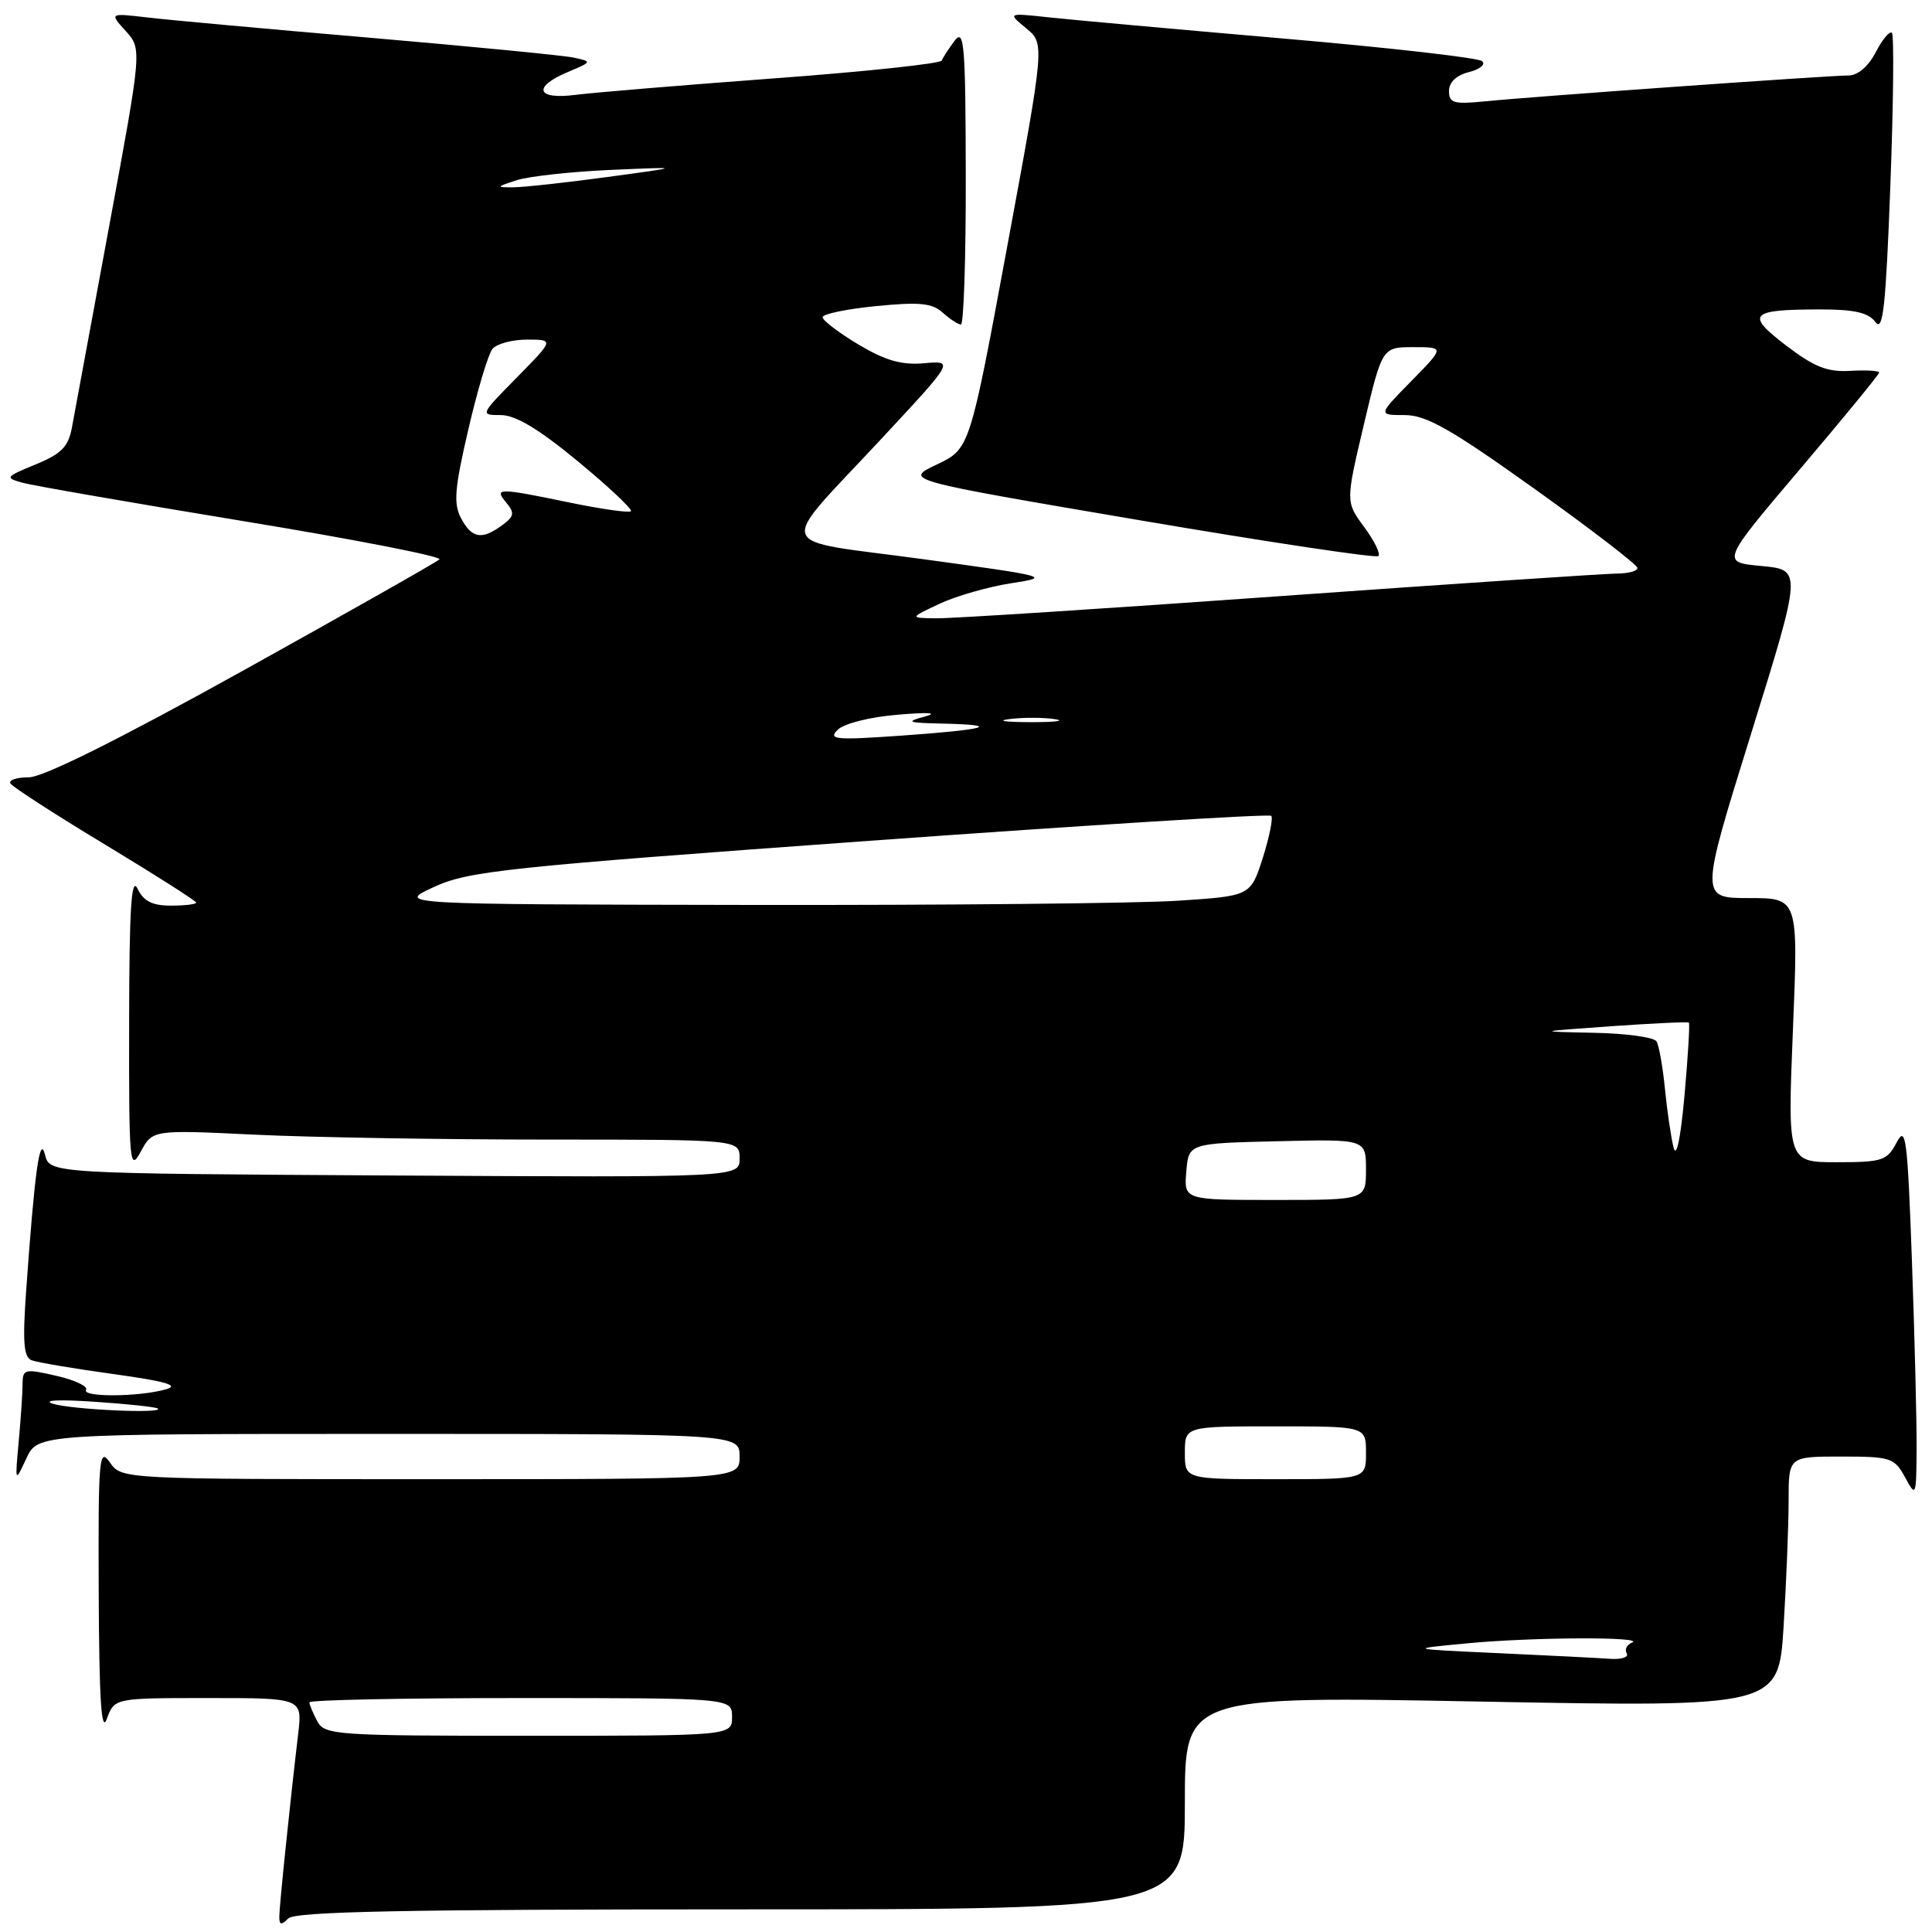 <?xml version="1.0" encoding="UTF-8" standalone="no"?>
<!DOCTYPE svg PUBLIC "-//W3C//DTD SVG 1.1//EN" "http://www.w3.org/Graphics/SVG/1.1/DTD/svg11.dtd" >
<svg xmlns="http://www.w3.org/2000/svg" xmlns:xlink="http://www.w3.org/1999/xlink" version="1.1" viewBox="0 0 256 256">
 <g >
 <path fill="currentColor"
d=" M 98.20 253.00 C 157.00 253.00 157.00 253.00 157.00 238.87 C 157.00 224.73 157.00 224.73 196.34 225.47 C 235.68 226.20 235.68 226.20 236.34 215.44 C 236.70 209.53 237.00 202.06 237.00 198.84 C 237.00 193.00 237.00 193.00 243.97 193.00 C 250.54 193.00 251.02 193.16 252.43 195.75 C 253.88 198.43 253.92 198.32 253.96 191.91 C 253.98 188.29 253.70 177.10 253.34 167.05 C 252.75 150.73 252.53 149.05 251.31 151.39 C 250.04 153.80 249.43 154.00 243.40 154.00 C 236.86 154.00 236.86 154.00 237.57 136.50 C 238.29 119.00 238.29 119.00 231.77 119.00 C 225.25 119.00 225.25 119.00 232.02 97.25 C 238.78 75.50 238.78 75.50 233.41 75.00 C 228.04 74.50 228.04 74.50 238.52 62.15 C 244.28 55.36 249.00 49.61 249.00 49.36 C 249.00 49.12 247.28 49.02 245.18 49.14 C 242.14 49.32 240.41 48.64 236.68 45.79 C 231.23 41.64 231.84 41.00 241.22 41.00 C 245.75 41.00 247.59 41.43 248.51 42.68 C 249.51 44.05 249.88 40.63 250.48 24.63 C 250.89 13.77 250.98 4.65 250.69 4.35 C 250.39 4.06 249.43 5.21 248.55 6.91 C 247.57 8.80 246.17 10.00 244.95 10.00 C 242.35 10.00 202.95 12.80 196.75 13.43 C 192.63 13.84 192.00 13.66 192.00 12.06 C 192.00 10.90 192.98 9.97 194.64 9.55 C 196.10 9.19 196.89 8.53 196.39 8.10 C 195.90 7.66 184.03 6.31 170.00 5.10 C 155.97 3.89 142.03 2.63 139.00 2.30 C 133.50 1.71 133.50 1.71 135.97 3.74 C 138.44 5.77 138.44 5.77 133.47 32.62 C 128.50 59.48 128.50 59.48 124.13 61.55 C 119.76 63.62 119.76 63.62 150.93 68.92 C 168.07 71.84 182.35 73.98 182.65 73.68 C 182.95 73.38 182.10 71.64 180.75 69.82 C 178.30 66.50 178.30 66.50 180.72 56.25 C 183.15 46.00 183.15 46.00 187.28 46.00 C 191.42 46.00 191.42 46.00 187.00 50.50 C 182.58 55.00 182.58 55.00 186.12 55.00 C 188.99 55.00 192.21 56.83 203.30 64.75 C 210.80 70.11 216.95 74.84 216.97 75.25 C 216.99 75.66 215.76 76.00 214.25 76.00 C 212.74 76.01 192.60 77.35 169.50 79.00 C 146.40 80.65 125.92 81.97 124.00 81.93 C 120.50 81.88 120.50 81.88 124.50 80.00 C 126.70 78.97 130.97 77.75 134.00 77.28 C 139.34 76.46 139.01 76.37 122.22 74.08 C 102.11 71.34 102.74 73.25 116.96 57.96 C 126.42 47.79 126.42 47.79 122.46 48.13 C 119.47 48.40 117.33 47.78 113.75 45.65 C 111.14 44.09 109.00 42.46 109.00 42.03 C 109.00 41.61 112.19 40.94 116.09 40.56 C 121.84 39.99 123.52 40.16 124.92 41.43 C 125.88 42.29 126.96 43.00 127.33 43.00 C 127.70 43.00 127.99 34.11 127.97 23.25 C 127.94 5.89 127.76 3.73 126.50 5.39 C 125.72 6.43 124.94 7.62 124.79 8.02 C 124.63 8.43 114.60 9.50 102.50 10.39 C 90.40 11.29 78.59 12.27 76.25 12.57 C 71.08 13.24 70.52 11.53 75.25 9.54 C 78.47 8.18 78.48 8.16 76.00 7.63 C 74.62 7.34 62.48 6.16 49.00 5.00 C 35.52 3.85 22.25 2.64 19.50 2.31 C 14.50 1.73 14.50 1.73 16.66 4.11 C 18.81 6.50 18.81 6.50 14.46 30.00 C 12.07 42.93 9.85 54.92 9.53 56.65 C 9.06 59.20 8.14 60.14 4.72 61.54 C 0.70 63.19 0.62 63.31 3.00 63.97 C 4.38 64.35 17.53 66.63 32.23 69.05 C 46.93 71.46 58.63 73.75 58.23 74.12 C 57.83 74.50 46.08 81.15 32.12 88.91 C 15.68 98.03 5.70 103.00 3.81 103.00 C 2.20 103.00 1.11 103.37 1.39 103.82 C 1.67 104.28 7.32 107.93 13.95 111.93 C 20.58 115.93 26.00 119.39 26.00 119.60 C 26.00 119.82 24.49 120.00 22.65 120.00 C 20.17 120.00 19.03 119.42 18.22 117.75 C 17.40 116.05 17.13 120.39 17.11 135.50 C 17.08 154.23 17.18 155.32 18.65 152.60 C 20.22 149.70 20.22 149.70 33.77 150.35 C 41.22 150.71 58.72 151.00 72.66 151.00 C 98.00 151.00 98.00 151.00 98.00 153.51 C 98.00 156.02 98.00 156.02 52.29 155.76 C 6.59 155.50 6.59 155.50 5.96 153.00 C 5.27 150.27 4.59 155.22 3.46 171.11 C 2.98 177.85 3.14 179.84 4.19 180.24 C 4.94 180.53 9.81 181.35 15.02 182.07 C 21.98 183.03 23.83 183.57 22.00 184.09 C 18.42 185.11 10.79 185.16 11.40 184.16 C 11.69 183.70 9.91 182.86 7.46 182.30 C 3.27 181.34 3.00 181.40 2.99 183.39 C 2.99 184.55 2.76 187.97 2.48 191.00 C 1.98 196.50 1.98 196.50 3.49 193.25 C 5.01 190.00 5.01 190.00 51.50 190.00 C 98.00 190.00 98.00 190.00 98.00 193.00 C 98.00 196.00 98.00 196.00 57.06 196.00 C 16.11 196.00 16.11 196.00 14.56 193.78 C 13.13 191.73 13.01 193.13 13.08 211.03 C 13.14 225.30 13.43 229.77 14.16 227.75 C 15.17 225.00 15.17 225.00 27.62 225.00 C 40.07 225.00 40.07 225.00 39.51 229.75 C 38.42 238.95 37.02 252.52 37.01 253.95 C 37.00 255.08 37.27 255.13 38.20 254.20 C 39.11 253.29 53.80 253.00 98.20 253.00 Z  M 42.04 228.07 C 41.47 227.00 41.00 225.88 41.00 225.57 C 41.00 225.25 53.60 225.00 69.00 225.00 C 97.00 225.00 97.00 225.00 97.00 227.50 C 97.00 230.00 97.00 230.00 70.04 230.00 C 44.40 230.00 43.02 229.90 42.04 228.07 Z  M 198.50 219.05 C 186.50 218.50 186.50 218.50 194.40 217.75 C 203.11 216.92 218.23 216.86 216.24 217.66 C 215.55 217.94 215.24 218.58 215.55 219.09 C 215.86 219.59 214.85 219.91 213.31 219.80 C 211.76 219.69 205.10 219.35 198.50 219.05 Z  M 157.00 192.50 C 157.00 189.00 157.00 189.00 169.00 189.00 C 181.00 189.00 181.00 189.00 181.00 192.50 C 181.00 196.00 181.00 196.00 169.00 196.00 C 157.00 196.00 157.00 196.00 157.00 192.50 Z  M 7.00 186.00 C 5.56 185.53 7.88 185.42 12.50 185.74 C 16.90 186.03 20.69 186.44 20.92 186.64 C 21.74 187.35 9.45 186.78 7.00 186.00 Z  M 157.19 155.25 C 157.50 151.50 157.50 151.50 169.25 151.22 C 181.00 150.94 181.00 150.94 181.00 154.97 C 181.00 159.00 181.00 159.00 168.94 159.00 C 156.88 159.00 156.88 159.00 157.19 155.25 Z  M 221.74 152.00 C 221.41 150.62 220.89 147.13 220.61 144.23 C 220.32 141.33 219.82 138.51 219.49 137.98 C 219.15 137.44 215.42 136.93 211.19 136.85 C 203.50 136.69 203.50 136.69 213.50 135.98 C 219.00 135.59 223.62 135.38 223.78 135.50 C 223.93 135.62 223.67 139.95 223.21 145.11 C 222.67 151.01 222.13 153.57 221.74 152.00 Z  M 57.50 117.53 C 62.09 115.42 66.84 114.91 115.22 111.41 C 144.21 109.32 168.16 107.83 168.44 108.10 C 168.71 108.38 168.21 110.88 167.33 113.66 C 165.71 118.72 165.71 118.72 156.10 119.35 C 150.82 119.70 125.35 119.95 99.50 119.91 C 52.50 119.83 52.50 119.83 57.50 117.53 Z  M 111.00 96.70 C 111.86 95.86 115.29 95.00 119.00 94.70 C 123.14 94.35 124.41 94.45 122.50 94.96 C 119.92 95.65 120.26 95.78 124.92 95.88 C 132.91 96.06 130.82 96.67 119.50 97.47 C 110.69 98.09 109.68 98.00 111.00 96.70 Z  M 133.77 95.28 C 135.57 95.05 138.27 95.06 139.77 95.29 C 141.27 95.51 139.80 95.70 136.50 95.69 C 133.20 95.68 131.97 95.50 133.77 95.28 Z  M 61.10 68.68 C 60.07 66.76 60.23 64.75 62.05 56.93 C 63.25 51.74 64.69 46.94 65.24 46.25 C 65.79 45.56 67.86 45.00 69.83 45.00 C 73.42 45.00 73.42 45.00 68.50 50.00 C 63.61 54.97 63.59 55.00 66.37 55.00 C 68.32 55.00 71.41 56.86 76.60 61.15 C 80.69 64.53 83.84 67.50 83.60 67.74 C 83.35 67.98 79.70 67.46 75.47 66.59 C 65.94 64.62 65.44 64.62 67.09 66.61 C 68.22 67.97 68.14 68.43 66.52 69.61 C 63.84 71.57 62.52 71.35 61.10 68.68 Z  M 68.50 23.87 C 70.15 23.35 75.78 22.74 81.00 22.51 C 90.50 22.10 90.50 22.10 80.50 23.45 C 75.00 24.20 69.38 24.81 68.00 24.82 C 65.69 24.83 65.73 24.76 68.50 23.87 Z "/>
</g>
</svg>